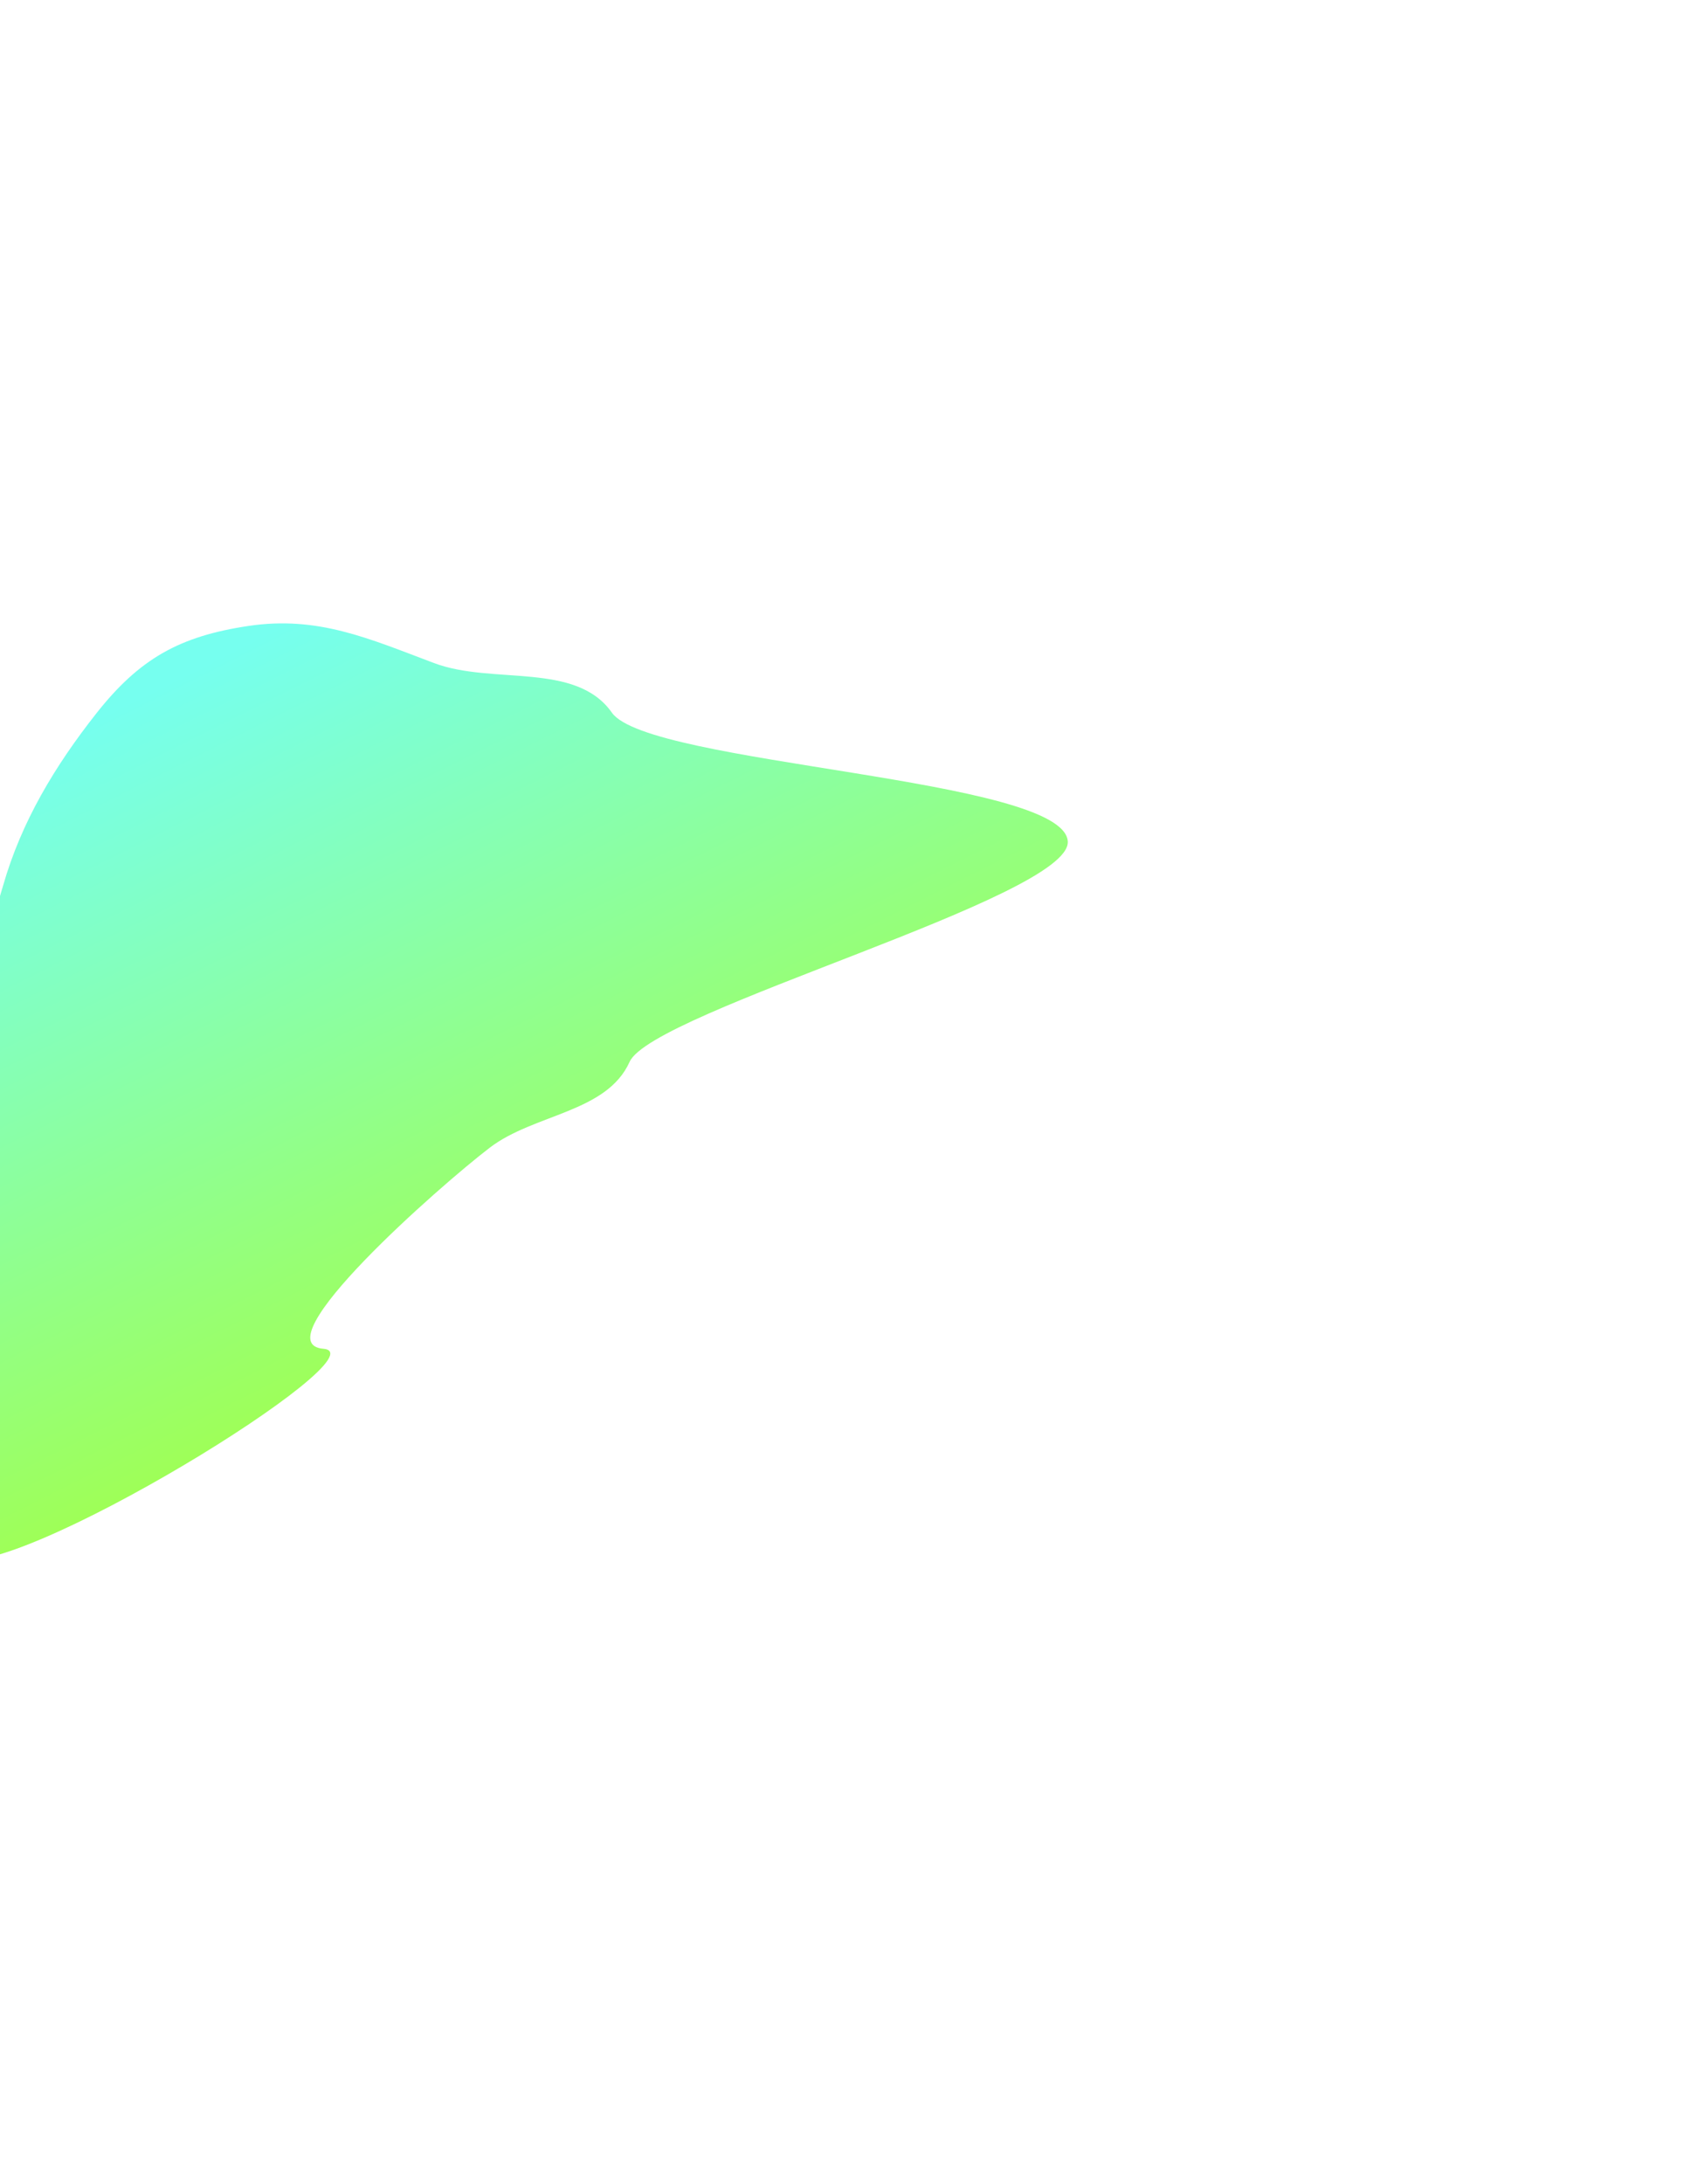<svg width="814" height="1051" viewBox="0 0 814 1051" fill="none" xmlns="http://www.w3.org/2000/svg">
<g filter="url(#filter0_f_2_602)">
<path fill-rule="evenodd" clip-rule="evenodd" d="M155.677 649.094C185.43 651.558 5.641 762.428 -21.509 750.034C-55.387 734.567 13.968 561.912 -7.302 531.388C-27.835 501.92 -8.377 460.775 1.473 426.255C10.271 395.419 26.491 368.541 46.353 343.341C67.103 317.014 86.395 306.188 119.589 301.233C152.955 296.253 177.323 307.193 208.889 319.08C237.2 329.741 277.165 318.244 294.549 342.963C312.288 368.187 512.44 374.222 514 405C515.358 431.788 314.076 486.546 303.069 511.015C292.066 535.477 257.134 535.995 235.795 552.287C211.731 570.66 125.482 646.594 155.677 649.094Z" fill="url(#paint0_linear_2_602)"/>
</g>
<defs>
<filter id="filter0_f_2_602" x="-331" y="0" width="1145.01" height="1051" filterUnits="userSpaceOnUse" color-interpolation-filters="sRGB">
<feFlood flood-opacity="0" result="BackgroundImageFix"/>
<feBlend mode="normal" in="SourceGraphic" in2="BackgroundImageFix" result="shape"/>
<feGaussianBlur stdDeviation="150" result="effect1_foregroundBlur_2_602"/>
</filter>
<linearGradient id="paint0_linear_2_602" x1="363.109" y1="751" x2="136.573" y2="300.628" gradientUnits="userSpaceOnUse">
<stop stop-color="#B2FF0F"/>
<stop offset="1" stop-color="#76FFEF"/>
</linearGradient>
</defs>
</svg>
